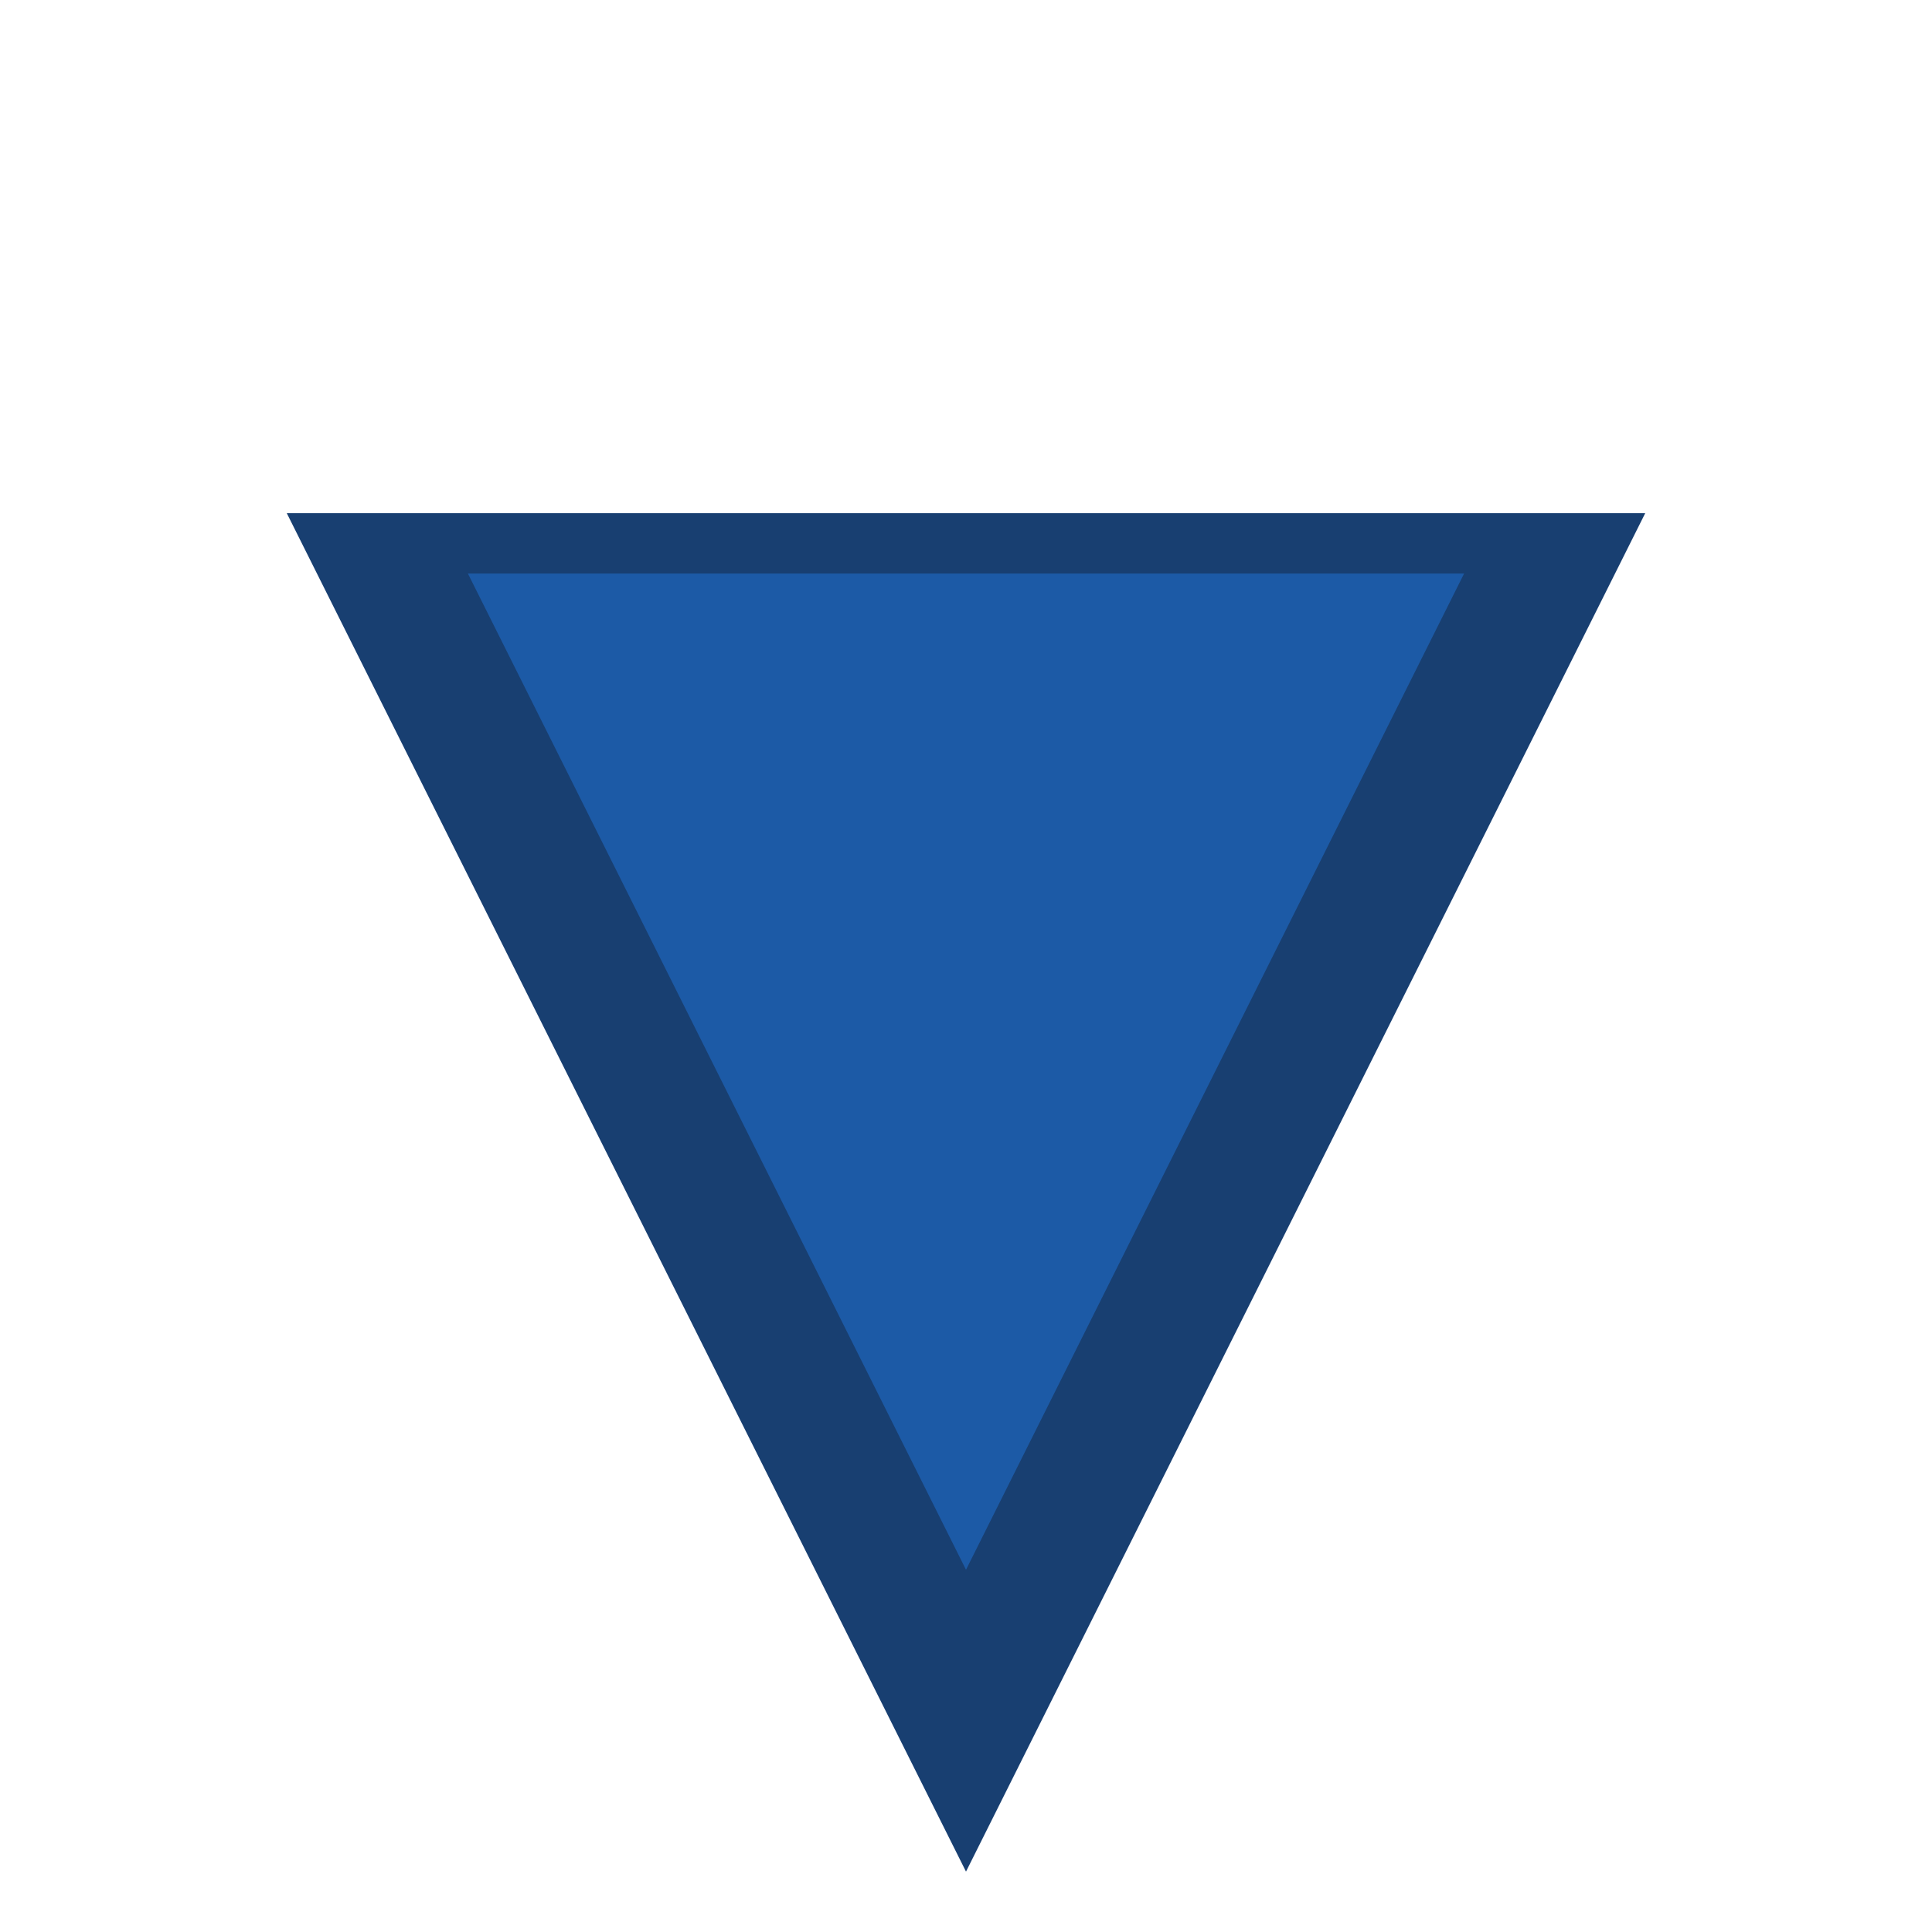 <svg xmlns:dc="http://purl.org/dc/elements/1.1/" xmlns:cc="http://creativecommons.org/ns#" xmlns:rdf="http://www.w3.org/1999/02/22-rdf-syntax-ns#" xmlns="http://www.w3.org/2000/svg" width="64" height="64" viewBox="0 0 64 64" version="1.1" id="svg916"><g id="layer1" transform="matrix(1 0 0 -1 0 79)"><polygon points="100,100 50,0 0,100" id="polygon2" style="fill:#183f71;fill-opacity:1" transform="matrix(.45 0 0 .45 9.5 17)"/><polygon points="50,0 0,100 100,100" id="polygon2-6" style="fill:#1c5aa6;fill-opacity:1" transform="matrix(.33 0 0 .33 15.5 27)"/></g></svg>
